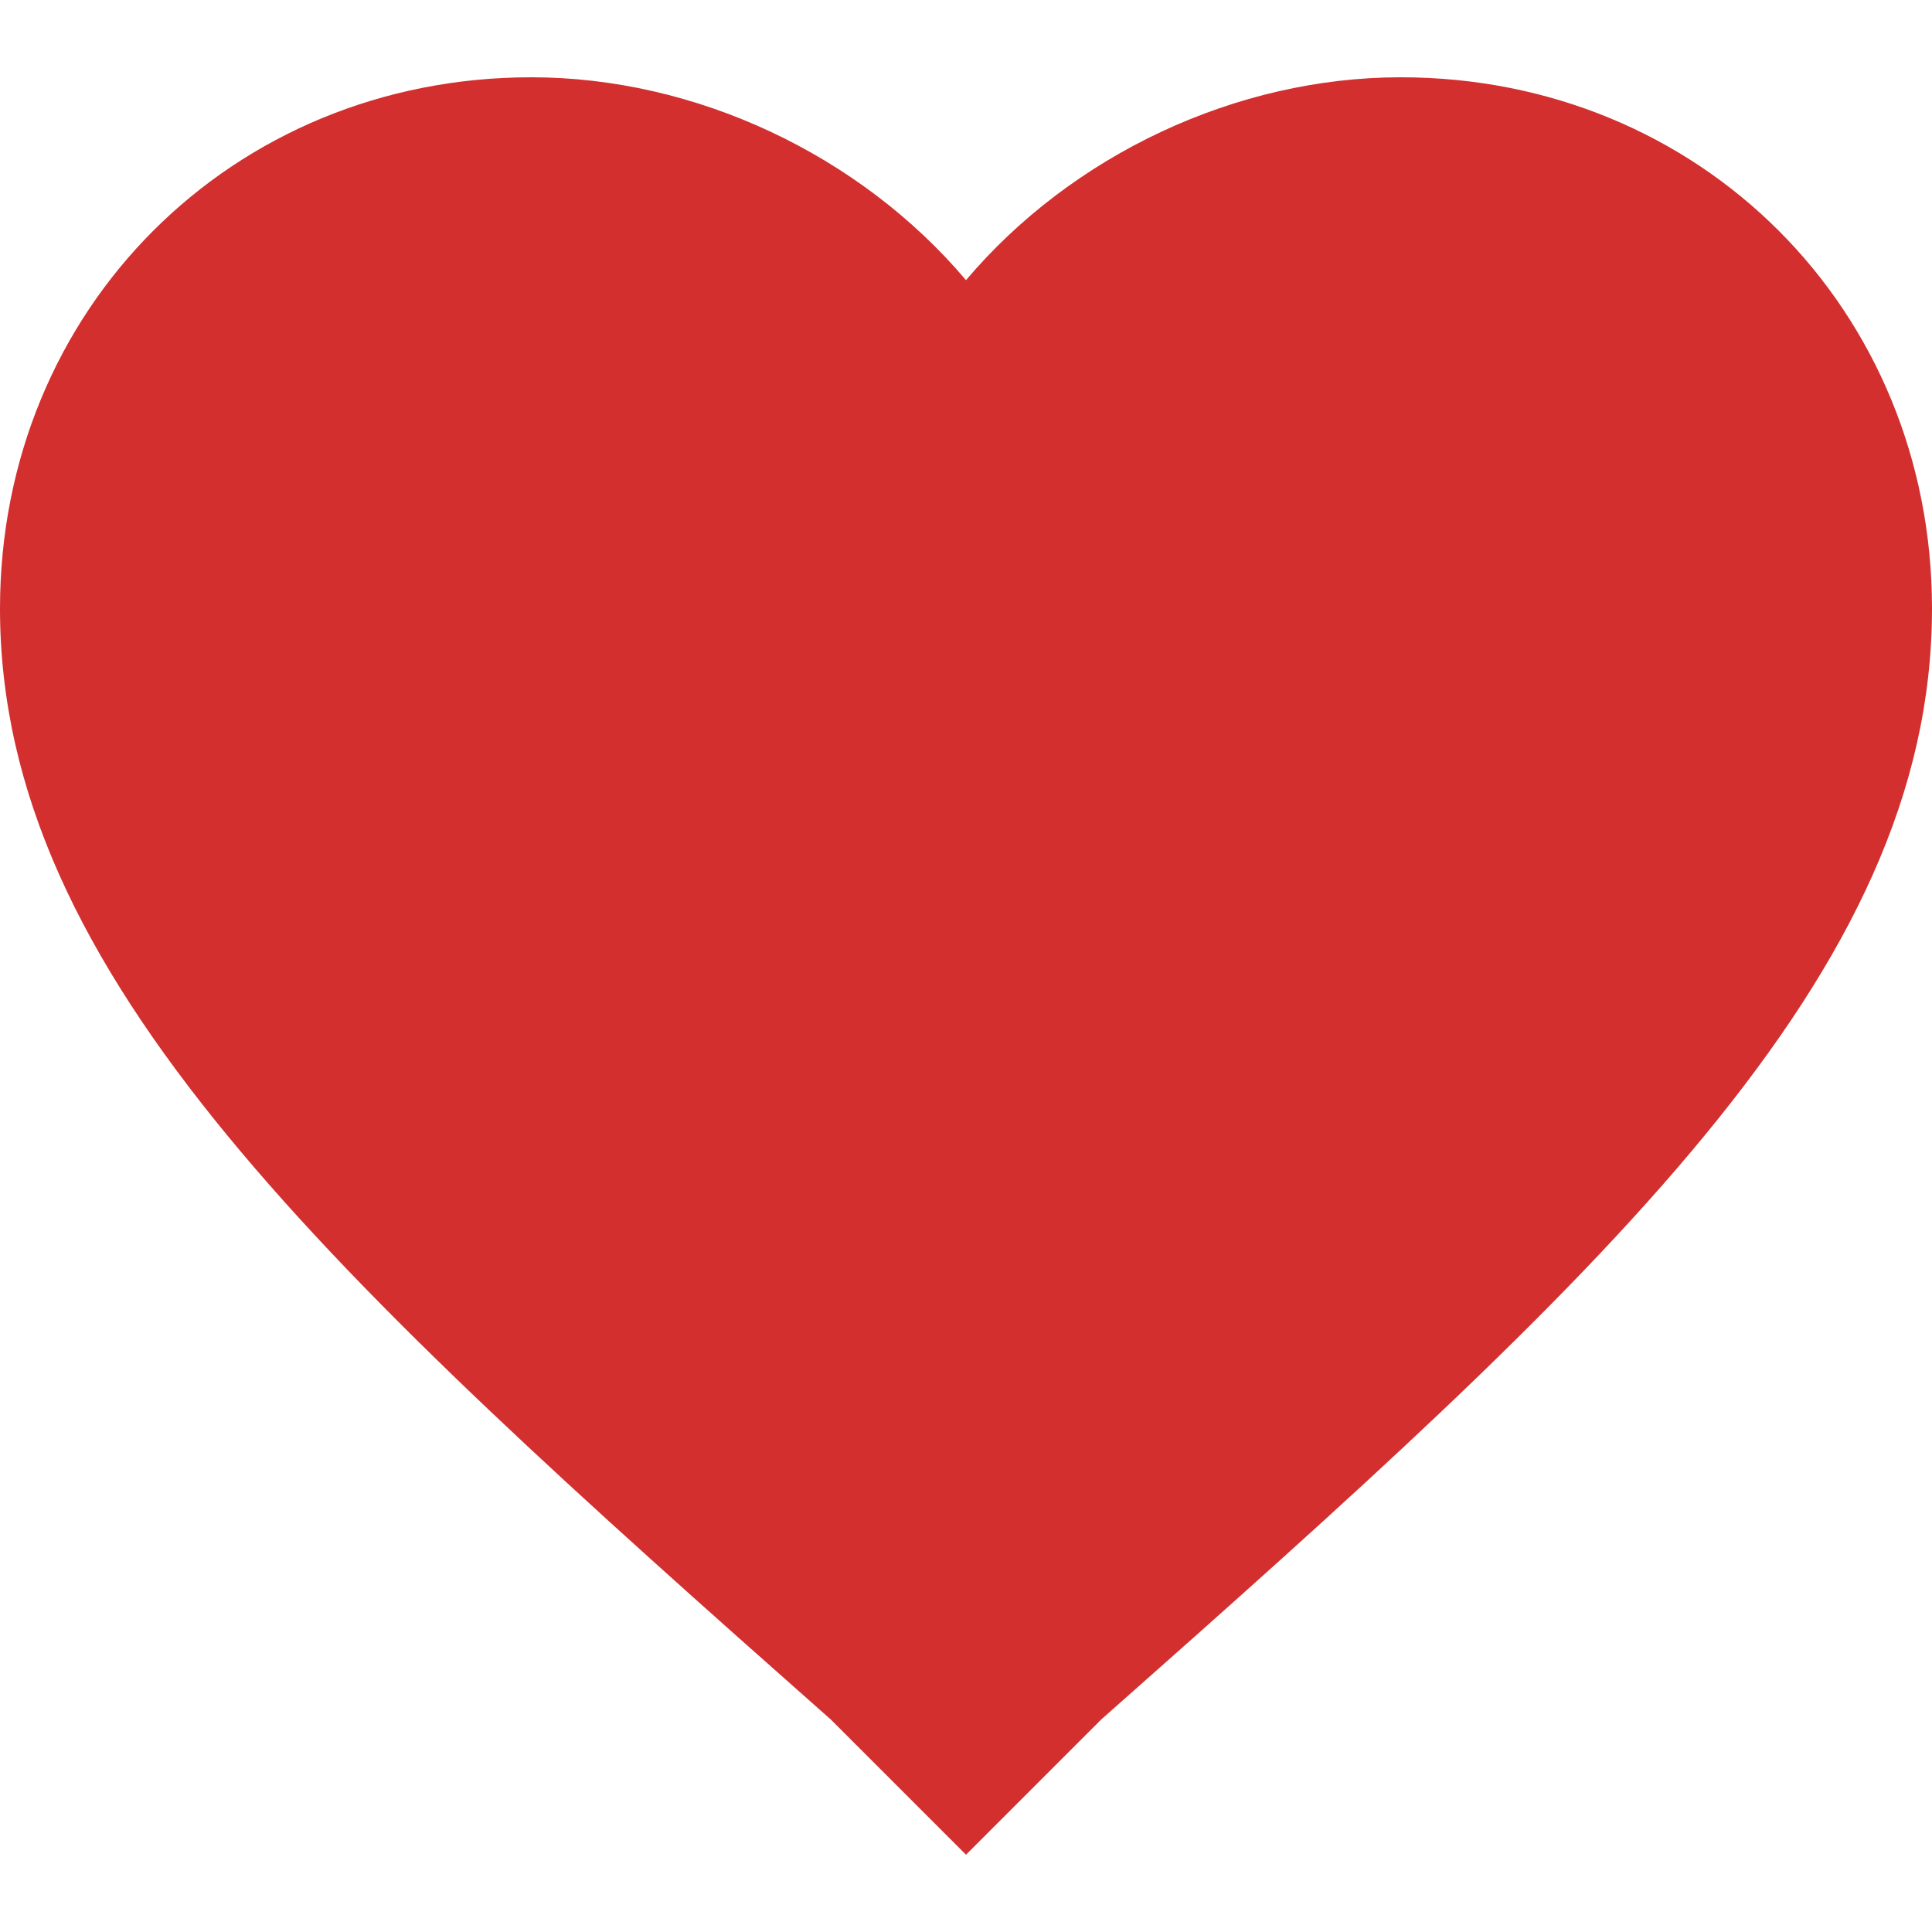 <svg width="40" height="40" viewBox="0 0 40 40" fill="none" xmlns="http://www.w3.org/2000/svg">
<g clip-path="url(#clip0_12_551)">
<path d="M20 38.4L17.2 35.6C6.8 26.4 0 20.2 0 12.6C0 6.4 4.8 1.6 11 1.6C14.4 1.6 17.8 3.2 20 5.8C22.2 3.2 25.6 1.6 29 1.6C35.2 1.6 40 6.4 40 12.6C40 20.2 33.2 26.4 22.8 35.6L20 38.4Z" fill="#D32F2F"/>
</g>
<defs>
<clipPath id="clip0_12_551">
<rect width="40" height="40" fill="white"/>
</clipPath>
</defs>
</svg>
